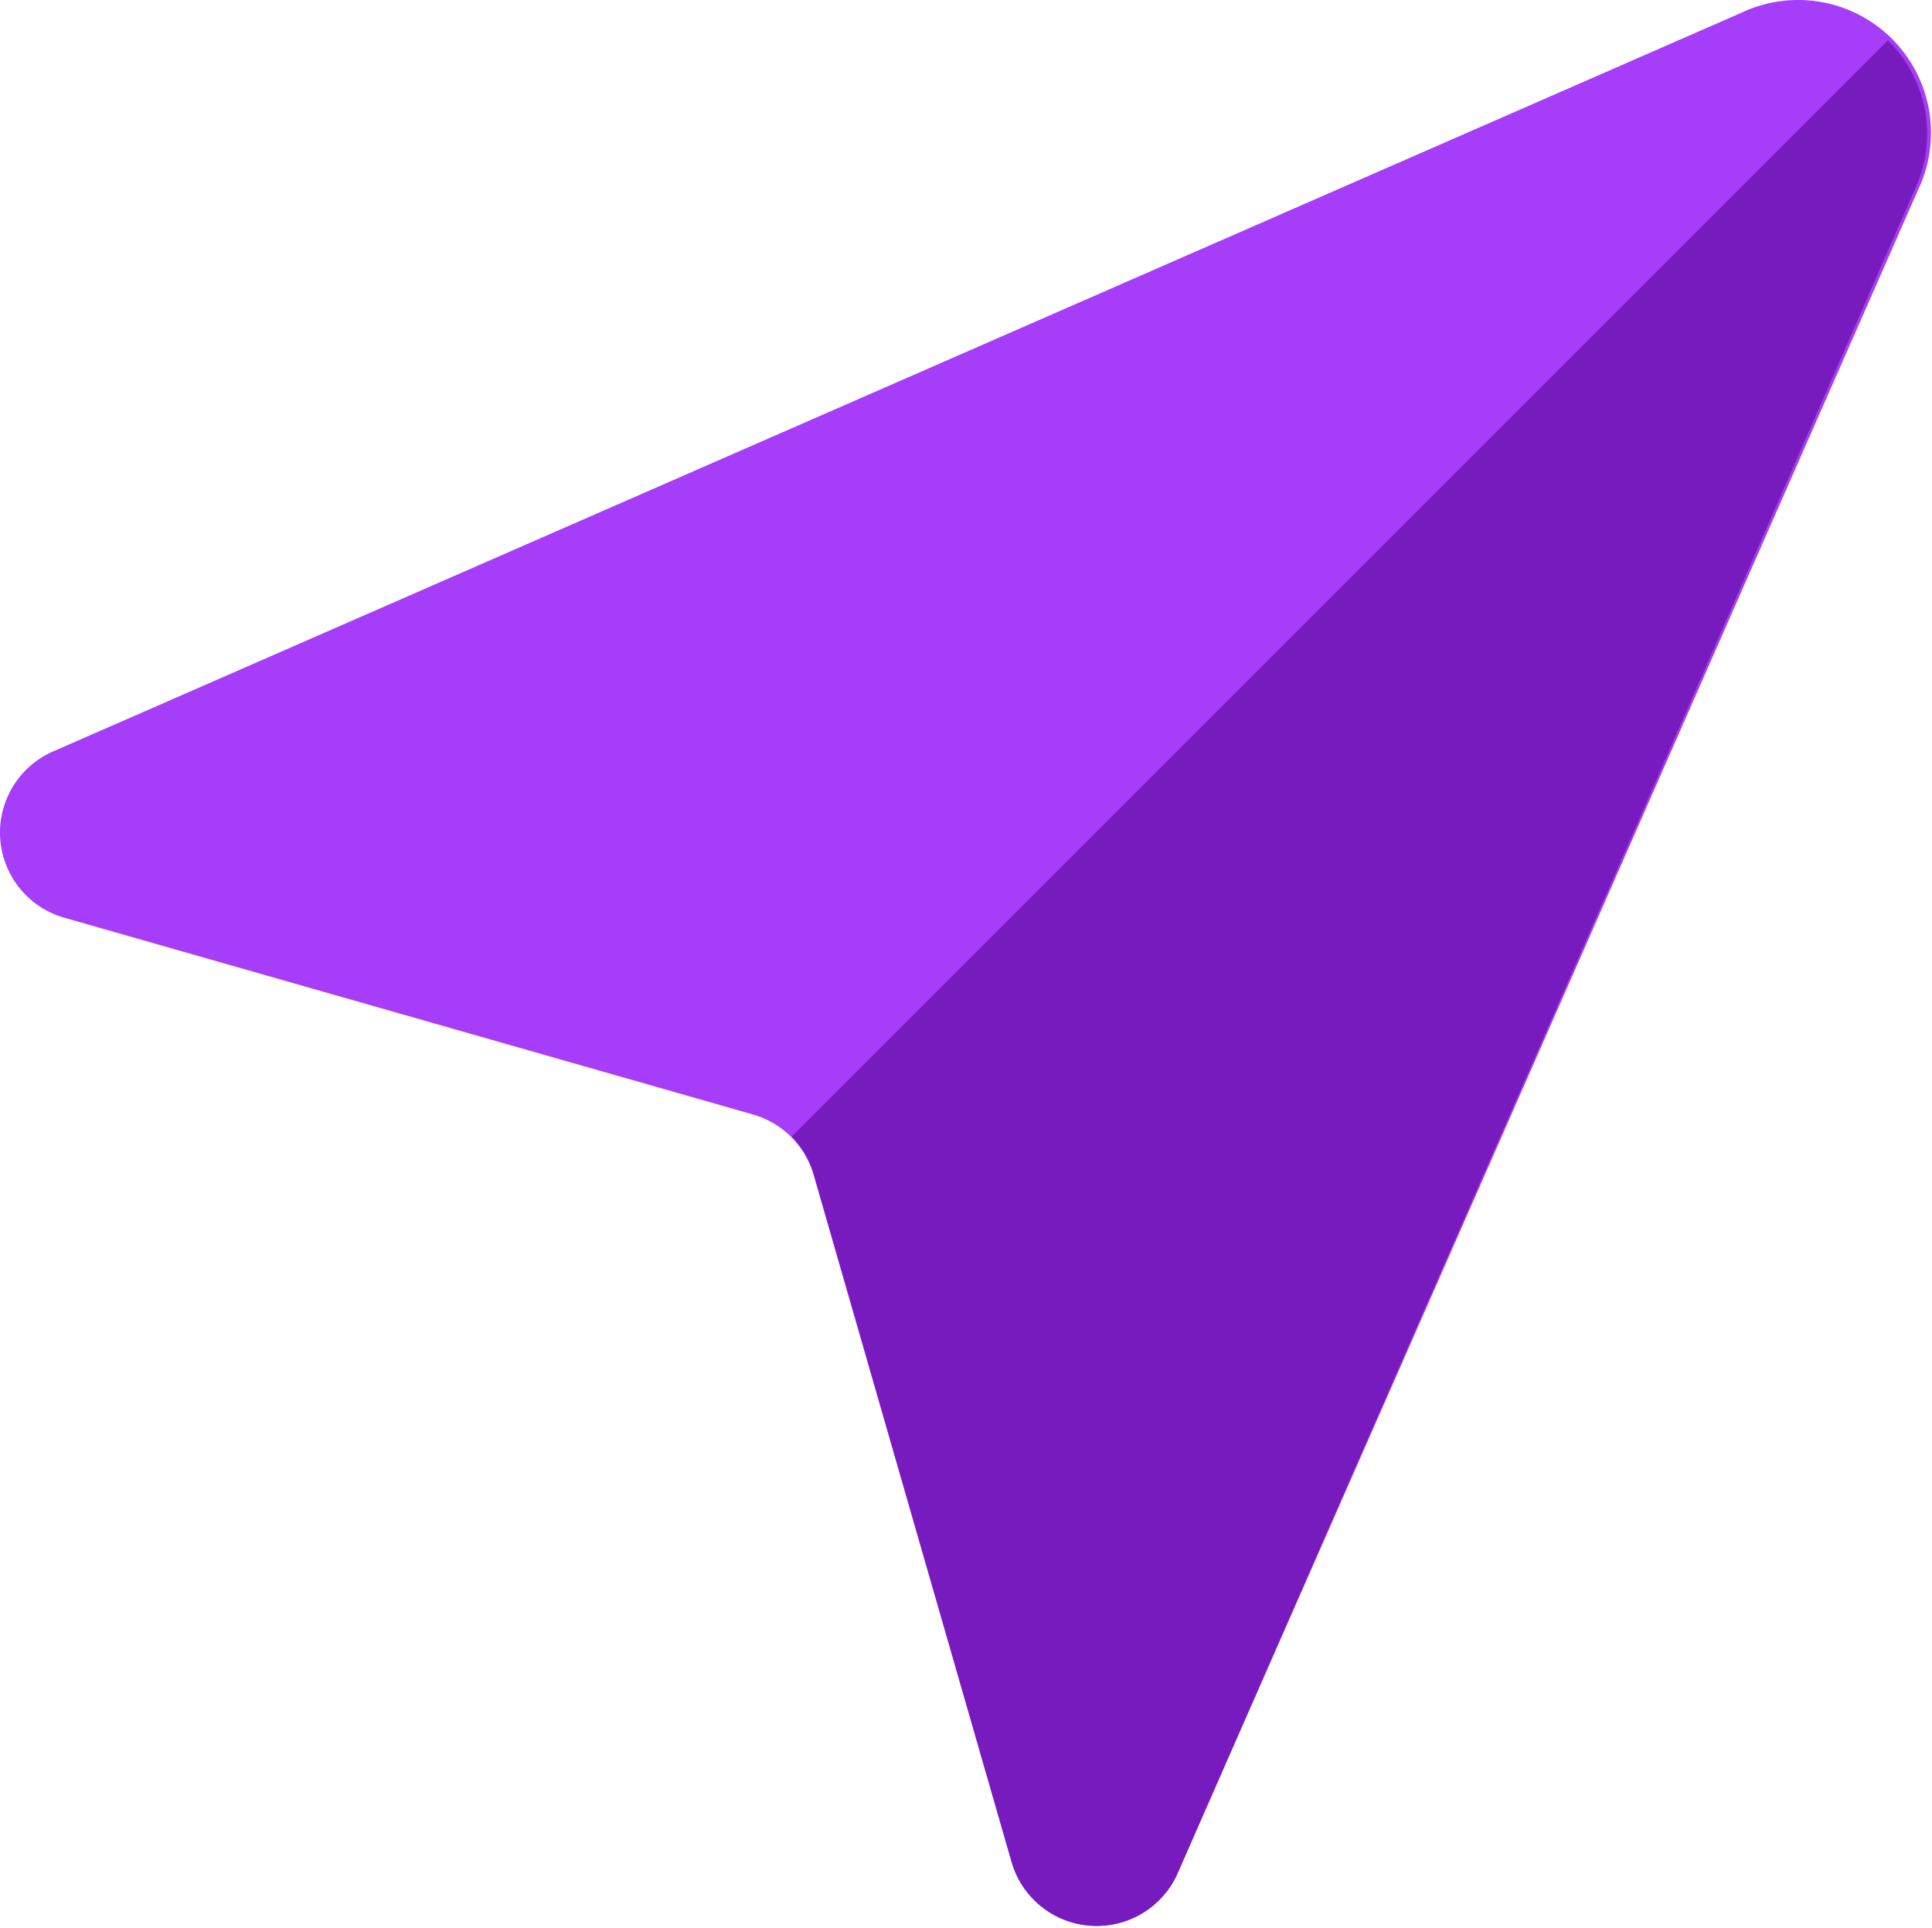 <svg xmlns="http://www.w3.org/2000/svg" viewBox="0 0 1026 1024" version="1.1"><path d="M28.256 399.062L924.518 6.888a70.535 70.535 0 0 1 94.046 94.046l-393.584 894.851a47.023 47.023 0 0 1-87.933-7.524l-104.862-363.959a47.023 47.023 0 0 0-32.446-32.446L34.369 487.465A47.023 47.023 0 0 1 28.256 399.062z" fill="#A63DF9" p-id="10101"></path><path d="M624.98 995.786l392.173-895.792a69.594 69.594 0 0 0-14.577-78.529L420.429 603.613a47.023 47.023 0 0 1 11.756 20.22L537.047 988.262a47.023 47.023 0 0 0 87.933 7.524z" fill="#771BBF" p-id="10102"></path></svg>